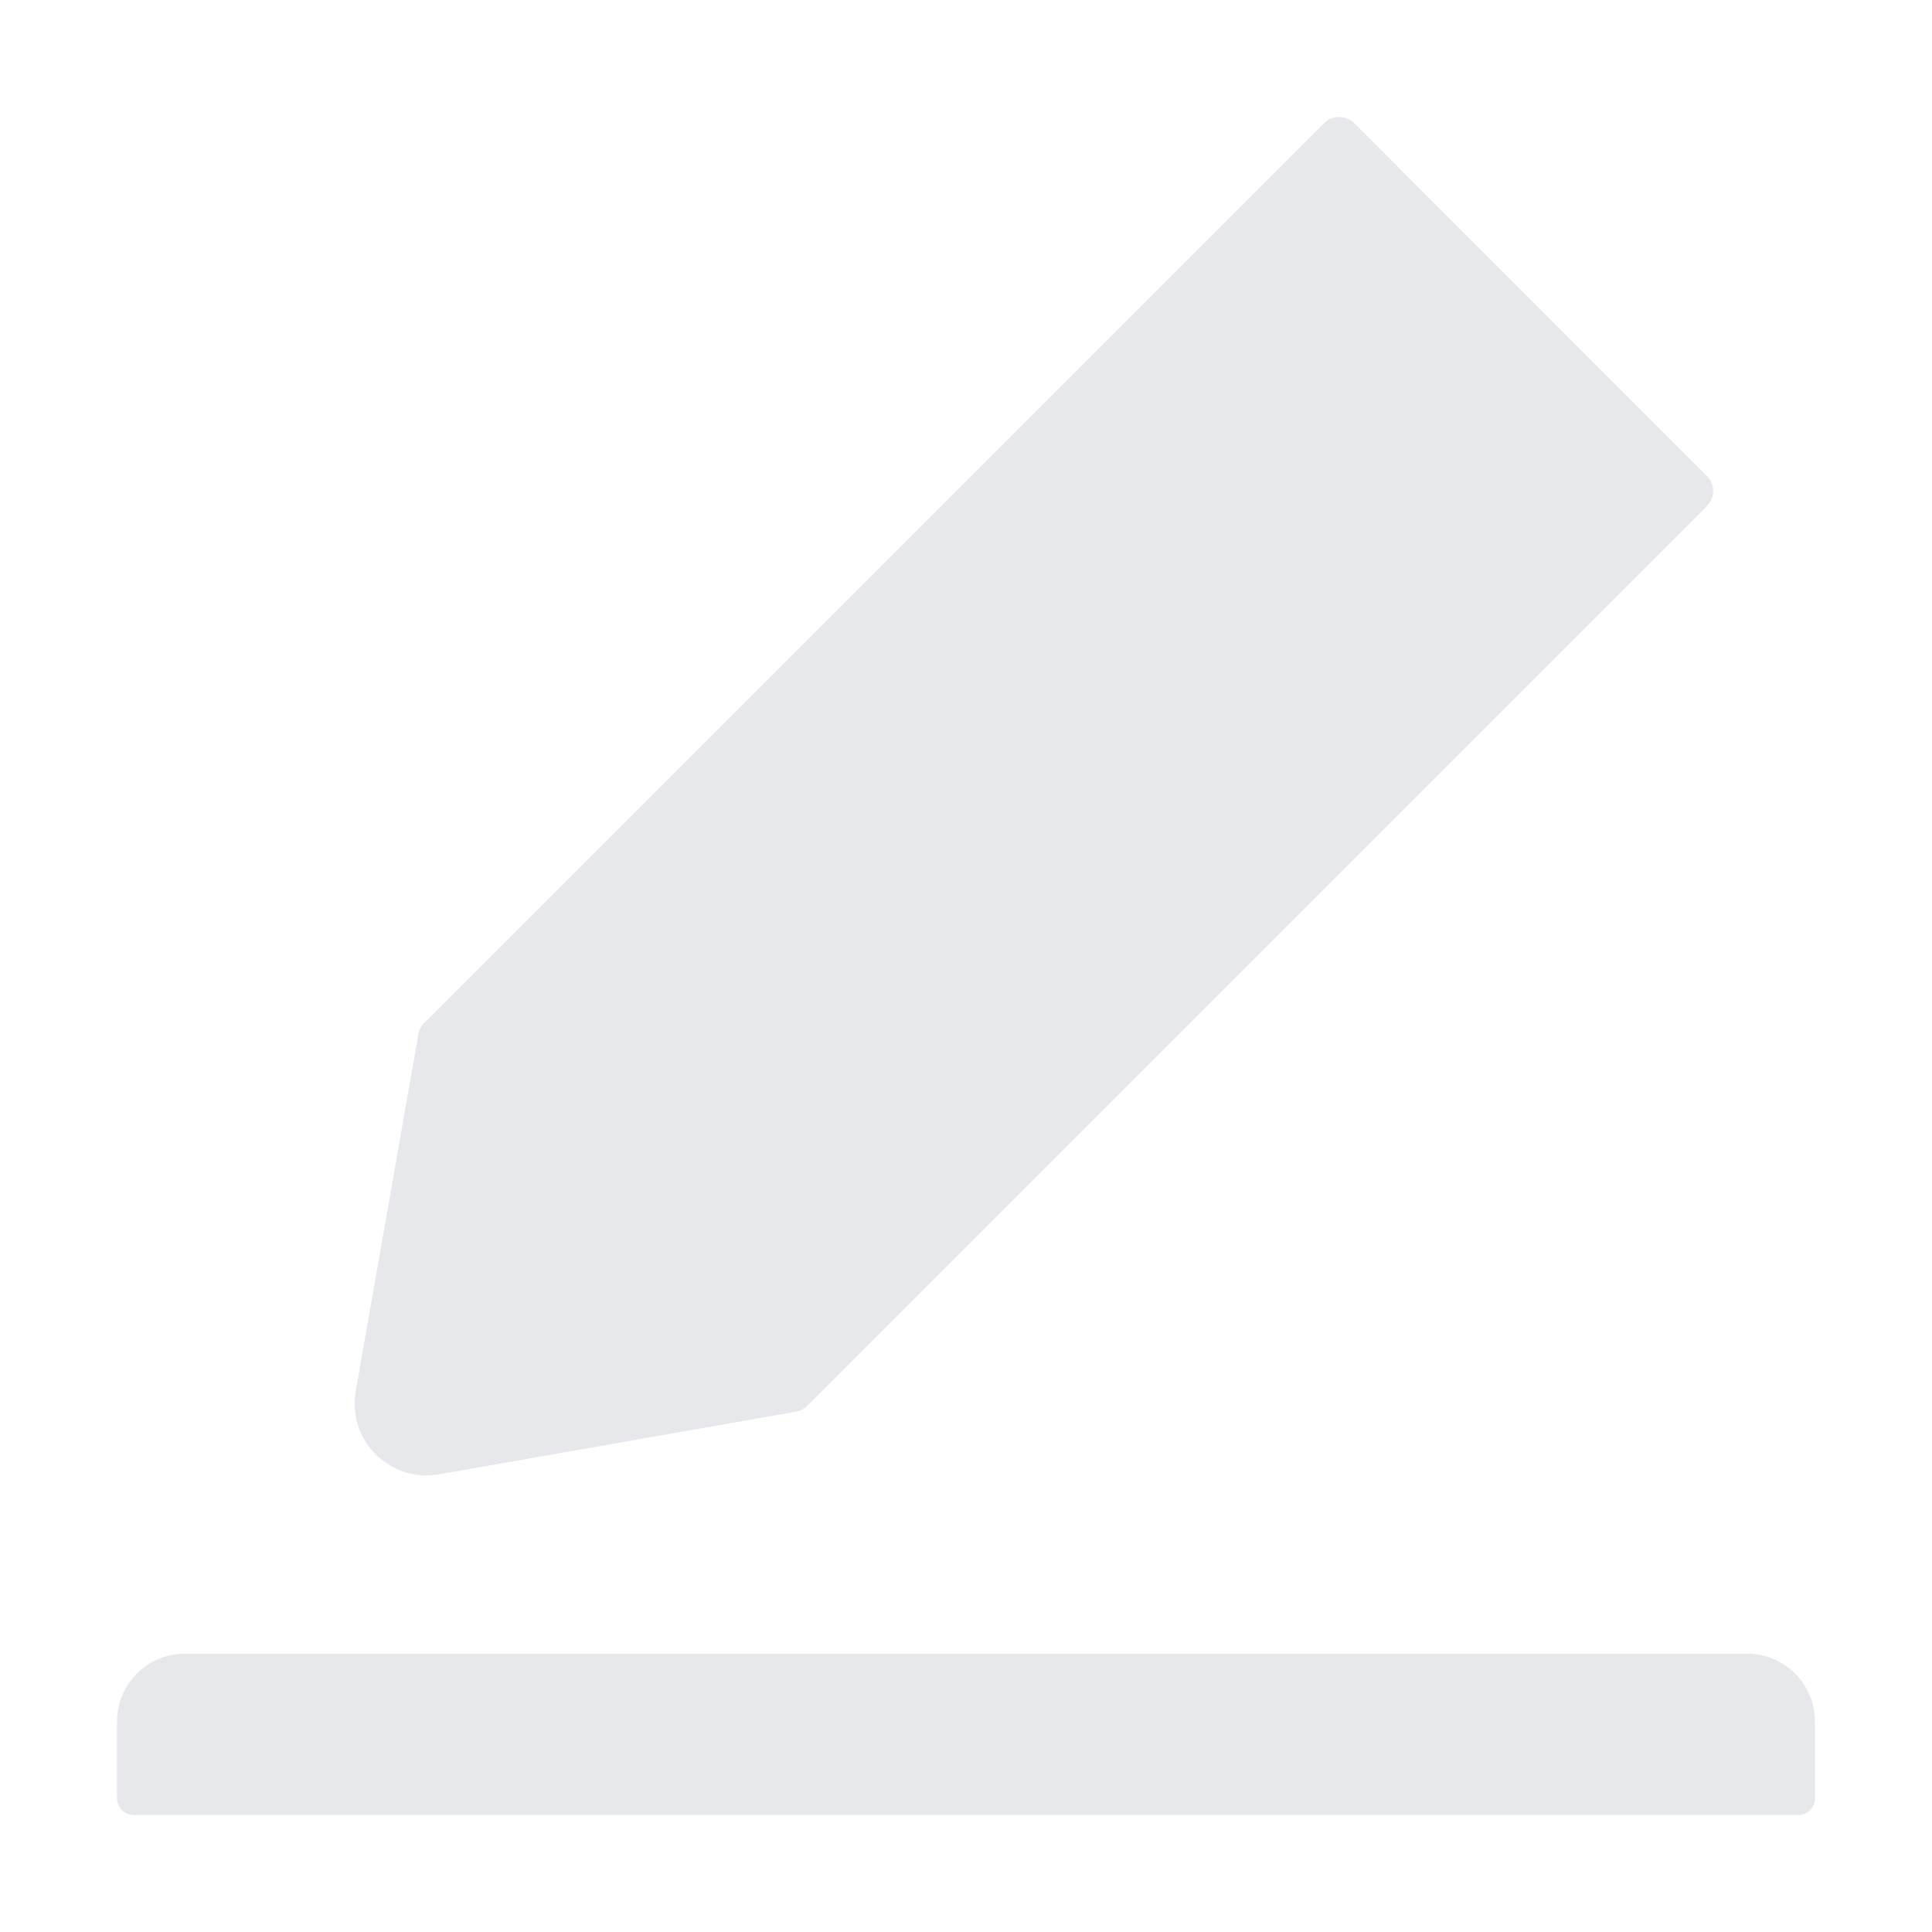 <svg width="16" height="16" viewBox="0 0 16 16" fill="none" xmlns="http://www.w3.org/2000/svg">
<path fill-rule="evenodd" clip-rule="evenodd" d="M3.635 12.21C3.6 12.215 3.565 12.219 3.53 12.219C3.373 12.219 3.228 12.157 3.112 12.045C2.973 11.906 2.913 11.716 2.946 11.521L3.465 8.564C3.472 8.529 3.488 8.497 3.514 8.471L10.965 1.02C10.999 0.986 11.043 0.969 11.09 0.969C11.138 0.969 11.182 0.986 11.215 1.02L14.136 3.943C14.205 4.012 14.205 4.122 14.136 4.191L6.685 11.642C6.661 11.669 6.627 11.684 6.592 11.691L3.635 12.21ZM1.531 13.695H14.469C14.78 13.695 15.031 13.947 15.031 14.258V14.891C15.031 14.968 14.968 15.031 14.891 15.031H1.109C1.032 15.031 0.969 14.968 0.969 14.891V14.258C0.969 13.947 1.22 13.695 1.531 13.695Z" fill="#E7E8EC"/>
</svg>
